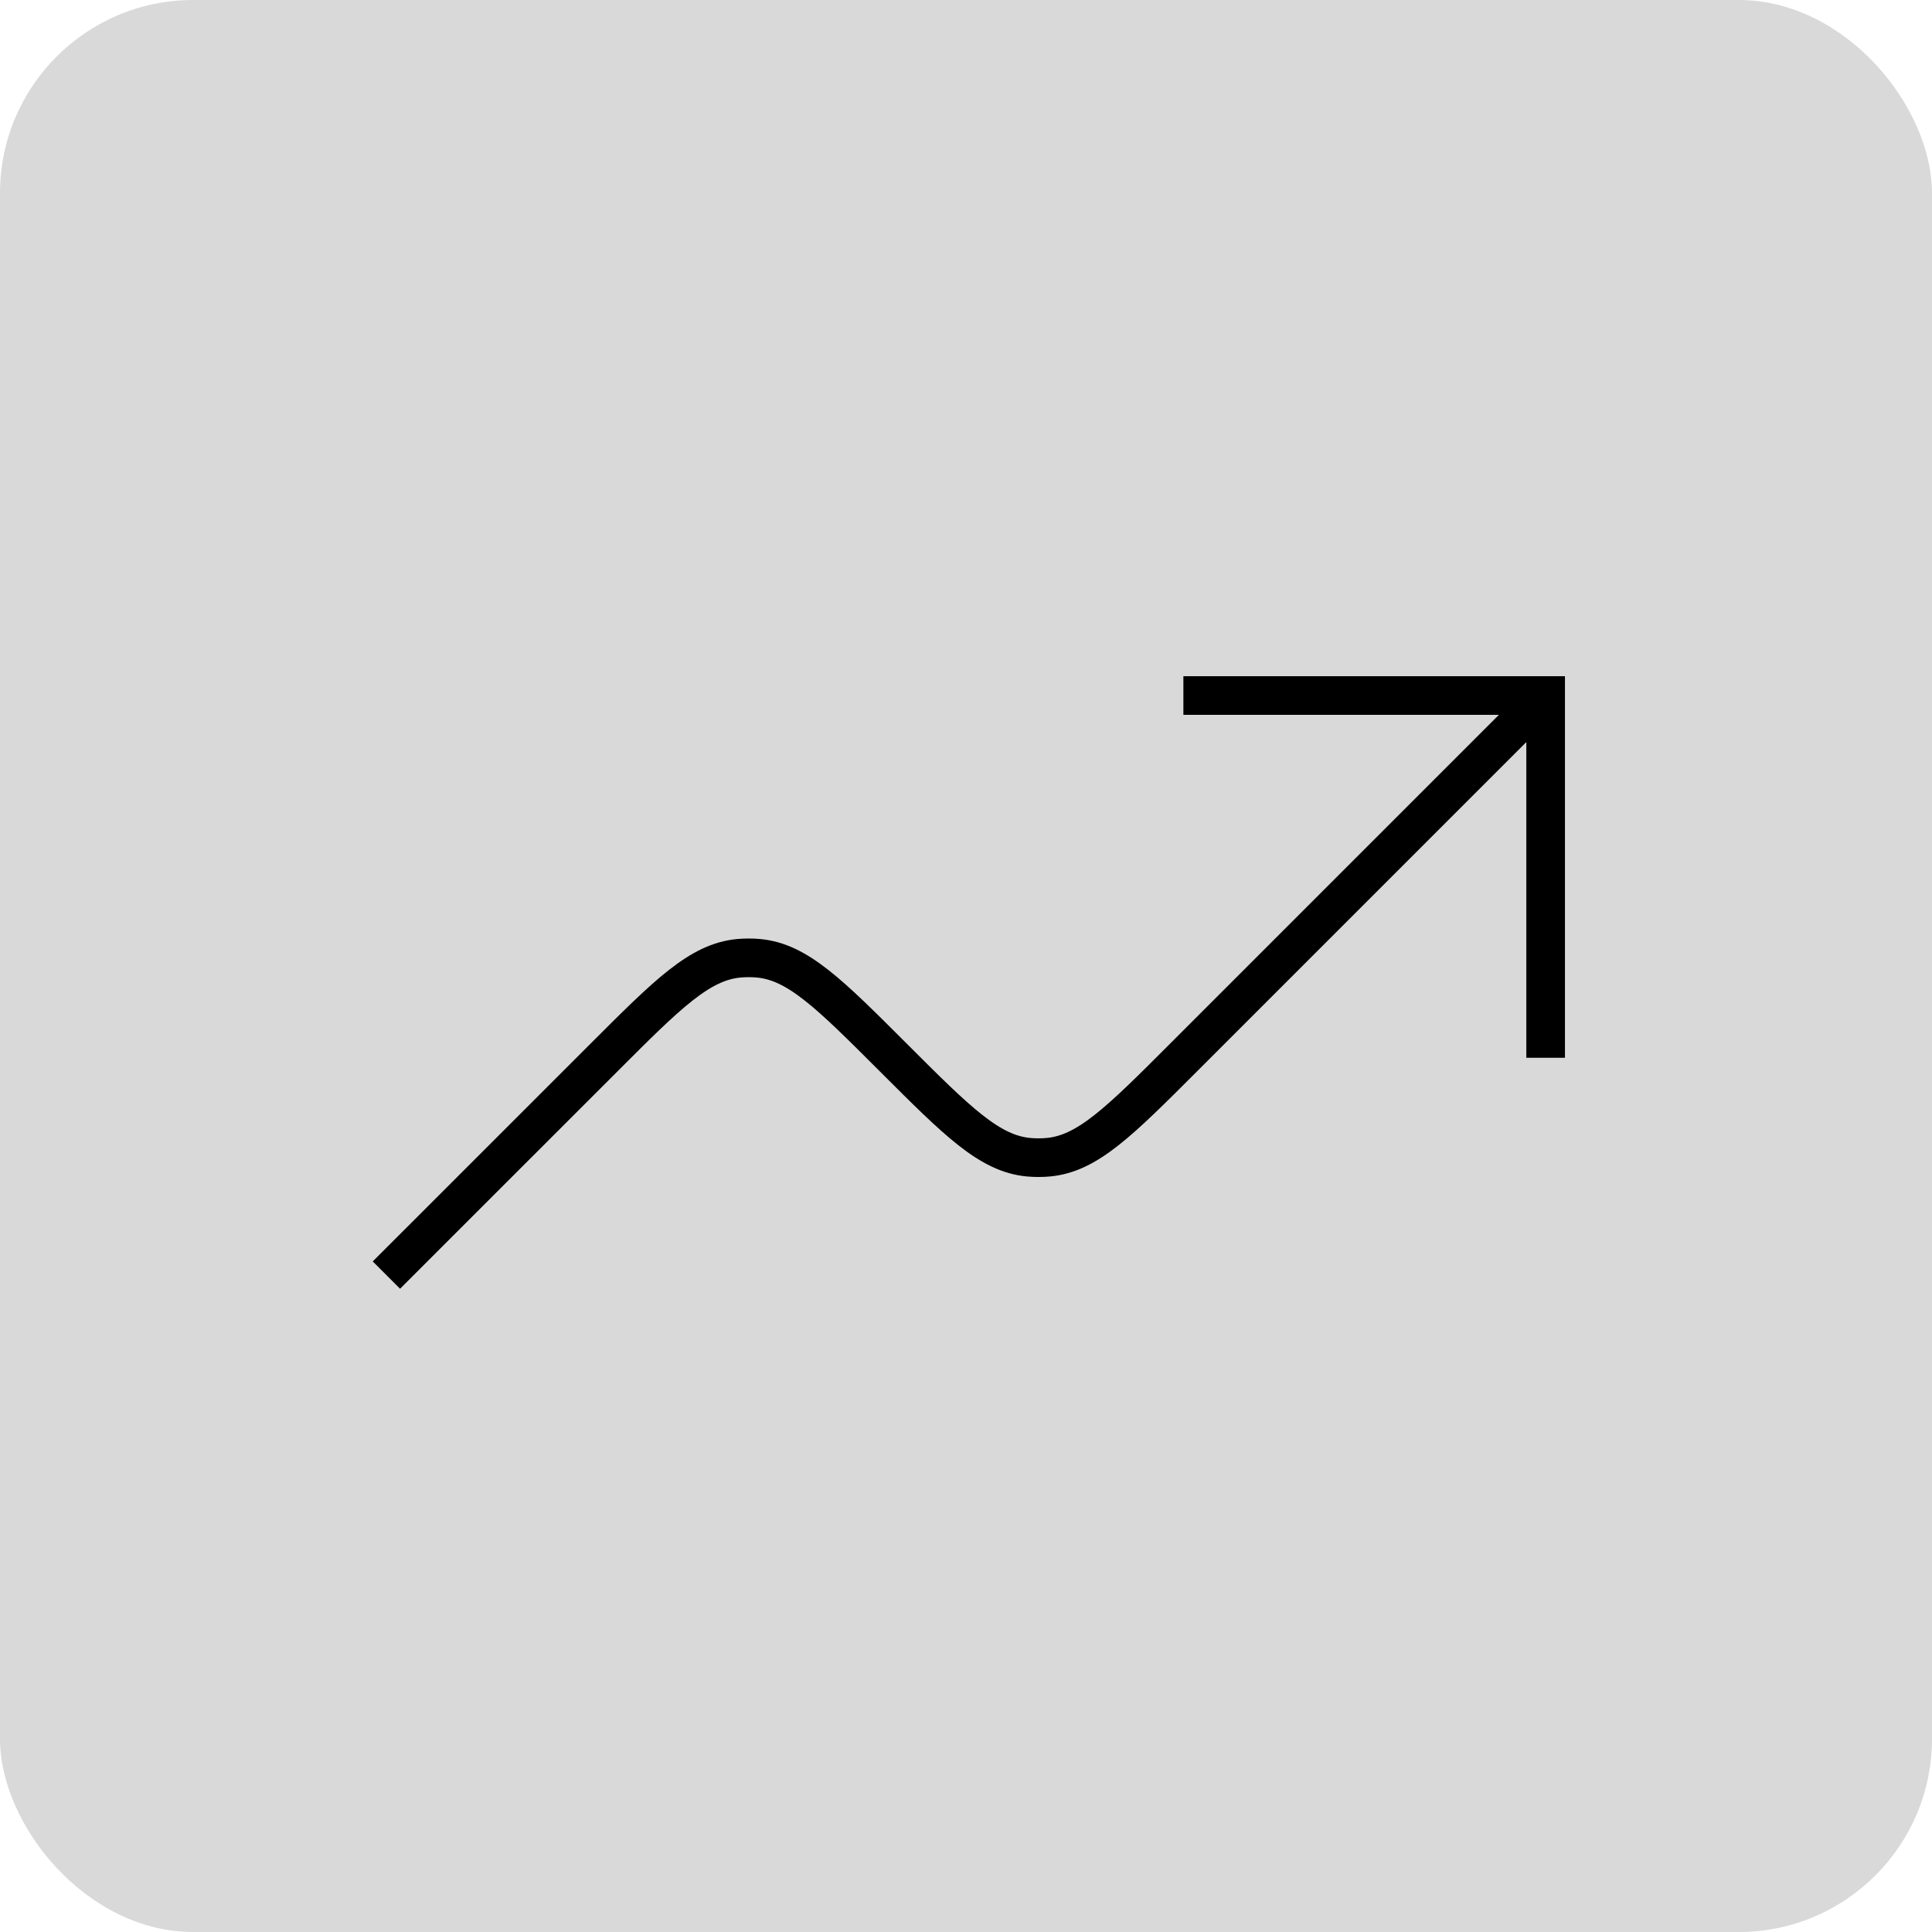 <svg width="50" height="50" viewBox="0 0 50 50" fill="none" xmlns="http://www.w3.org/2000/svg">
    <rect width="50" height="50" rx="5" fill="#D9D9D9" />
    <path d="M40.001 27.375V18H30.626" stroke="black" strokeWidth="2" strokeLinecap="round"
        strokeLinejoin="round" />
    <path
        d="M39.999 18L30.624 27.375C28.969 29.03 28.142 29.857 27.128 29.949C26.959 29.964 26.79 29.964 26.621 29.949C25.607 29.855 24.78 29.03 23.125 27.375C21.469 25.719 20.642 24.892 19.628 24.8C19.459 24.785 19.29 24.785 19.122 24.8C18.107 24.894 17.28 25.719 15.625 27.375L10 32.999"
        stroke="black" strokeWidth="2" strokeLinecap="round" strokeLinejoin="round" />
</svg>
    